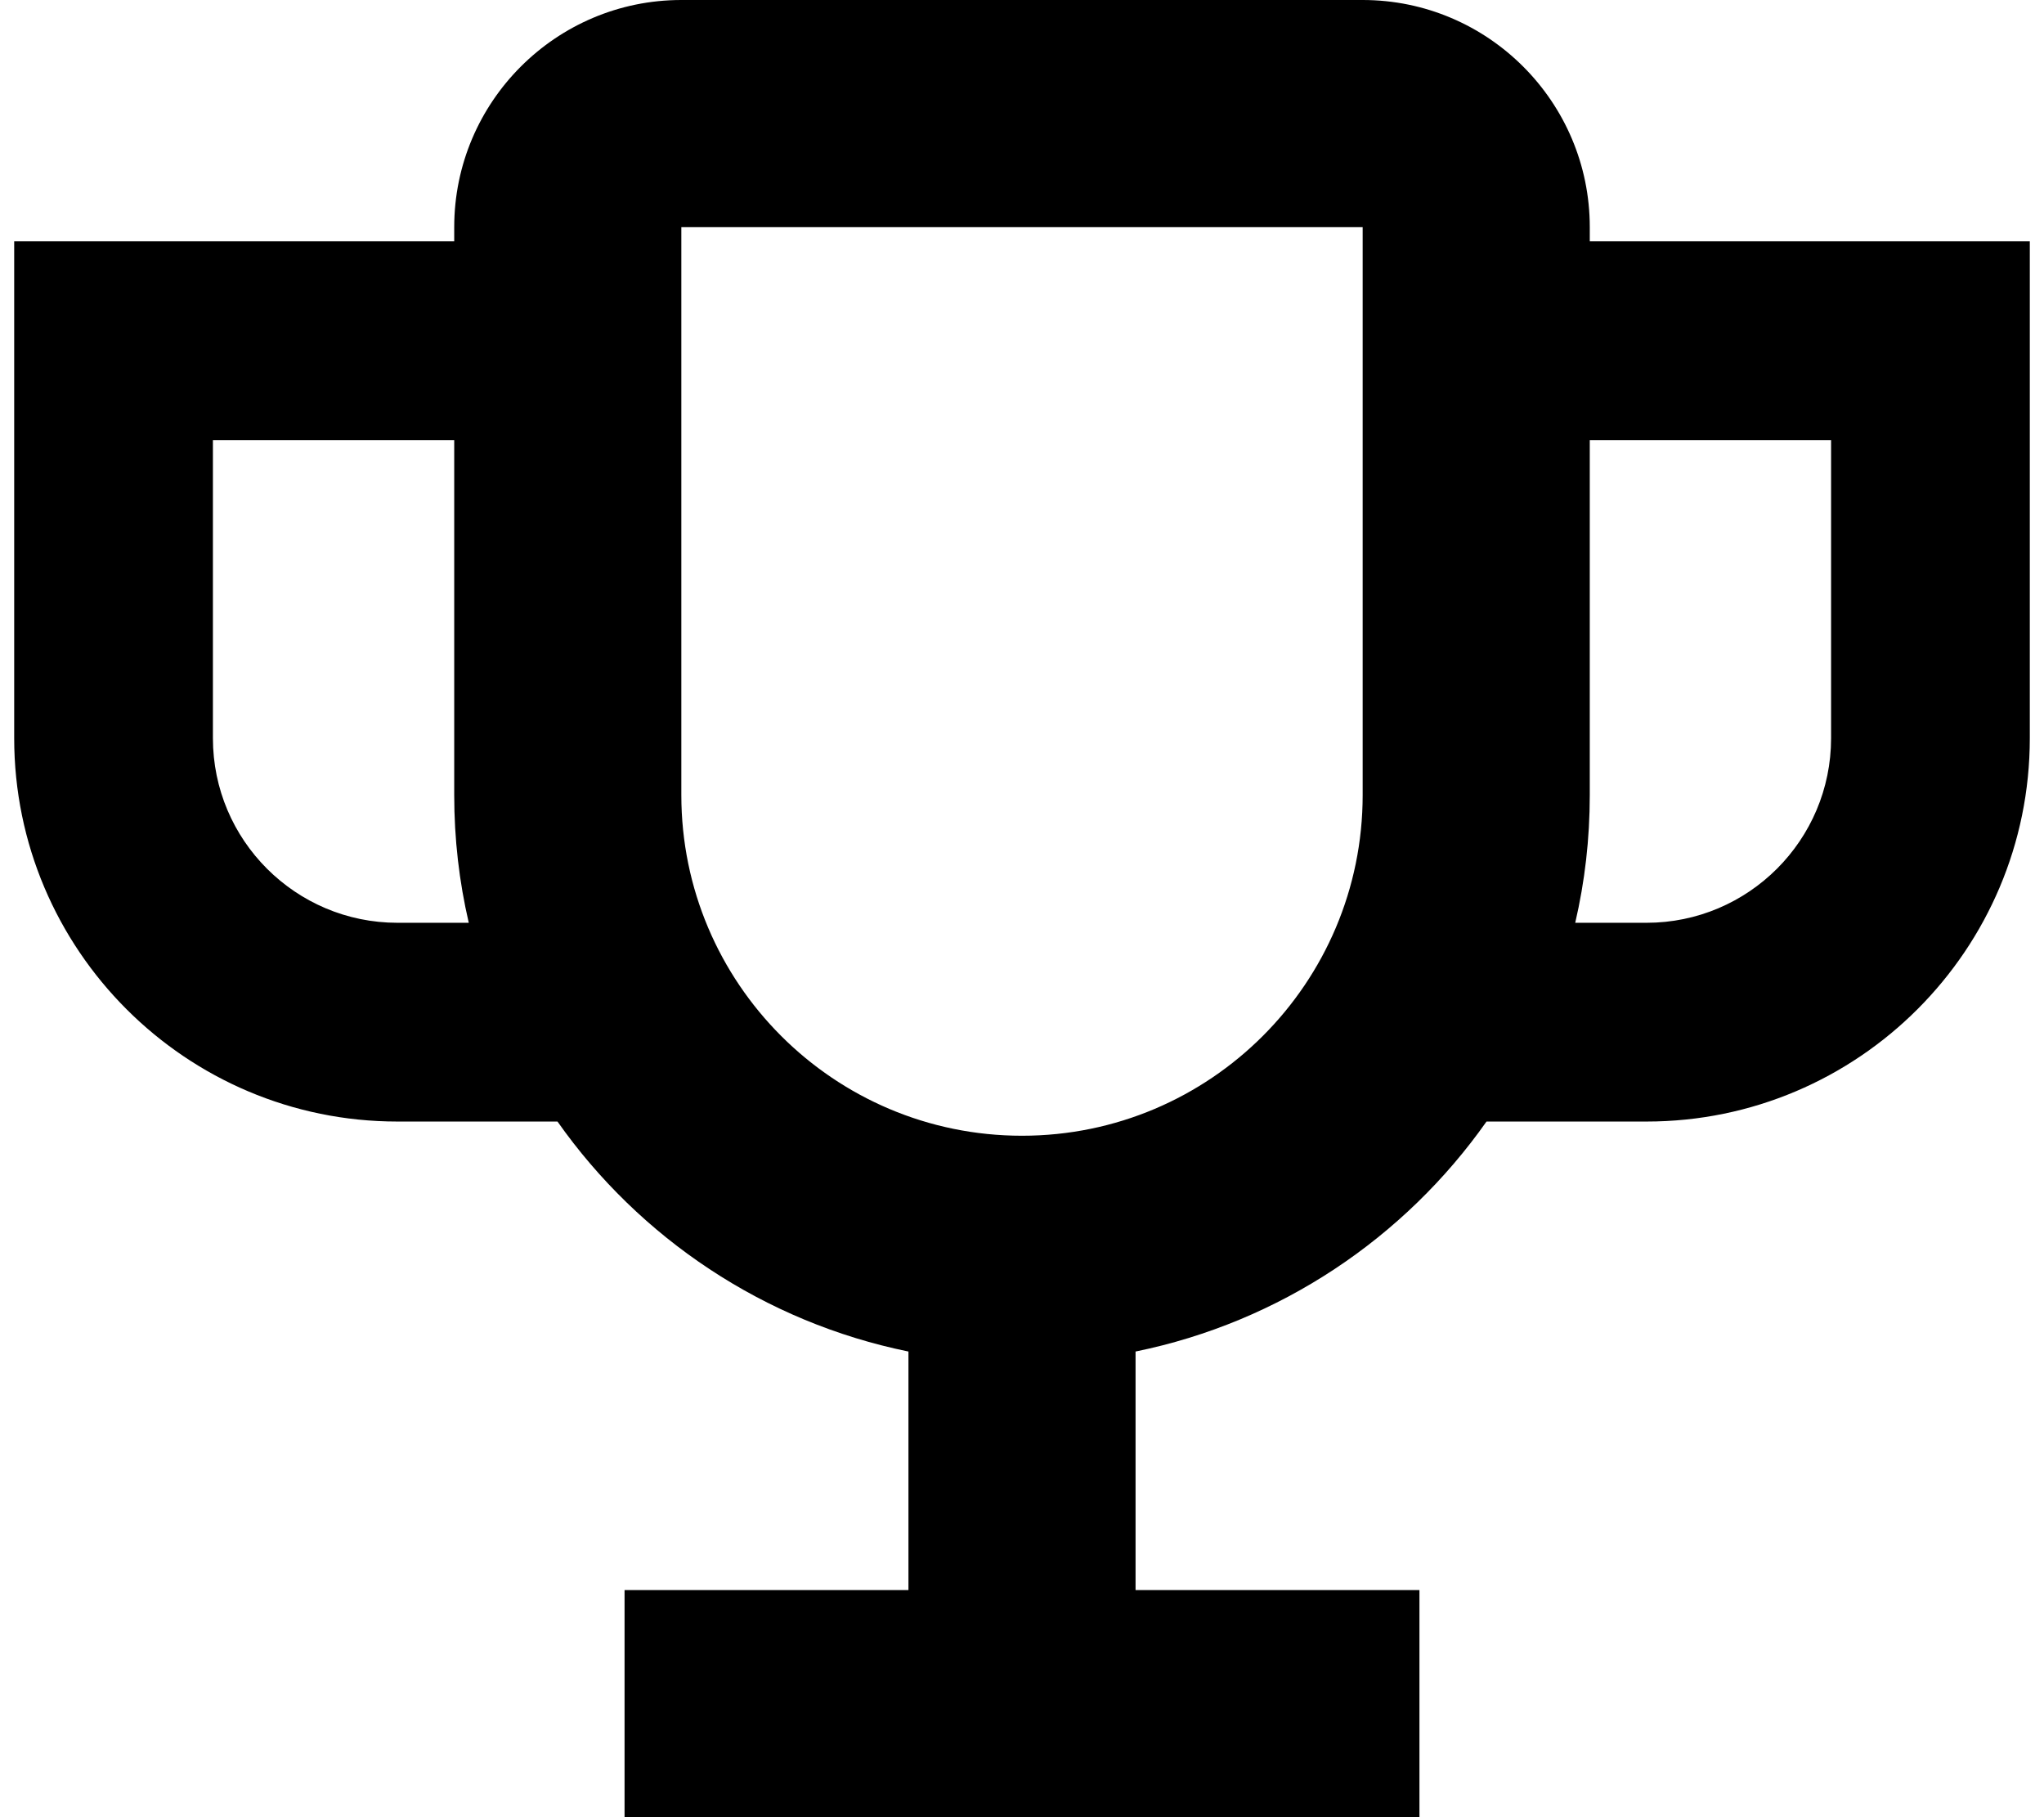 <svg xmlns="http://www.w3.org/2000/svg" viewBox="0 0 576 512"><!--! Font Awesome Pro 7.1.0 by @fontawesome - https://fontawesome.com License - https://fontawesome.com/license (Commercial License) Copyright 2025 Fonticons, Inc. --><path fill="currentColor" d="M128 64c0-35.3 28.7-64 64-64L384 0c35.3 0 64 28.7 64 64l0 4 124 0 0 140c0 59.6-48.4 108-108 108l-45.1 0c-23.1 32.8-58.2 56.5-98.9 64.8l0 67.2 80 0 0 64-224 0 0-64 80 0 0-67.2c-40.7-8.3-75.8-32-98.9-64.8L112 316C52.4 316 4 267.6 4 208l0-140 124 0 0-4zM443.9 260l20.1 0c28.7 0 52-23.3 52-52l0-84-68 0 0 100c0 12.4-1.4 24.4-4.1 36zM128 224l0-100-68 0 0 84c0 28.7 23.3 52 52 52l20.1 0c-2.7-11.6-4.1-23.6-4.1-36zm256 0l0-160-192 0 0 160c0 53 43 96 96 96s96-43 96-96z"/></svg>